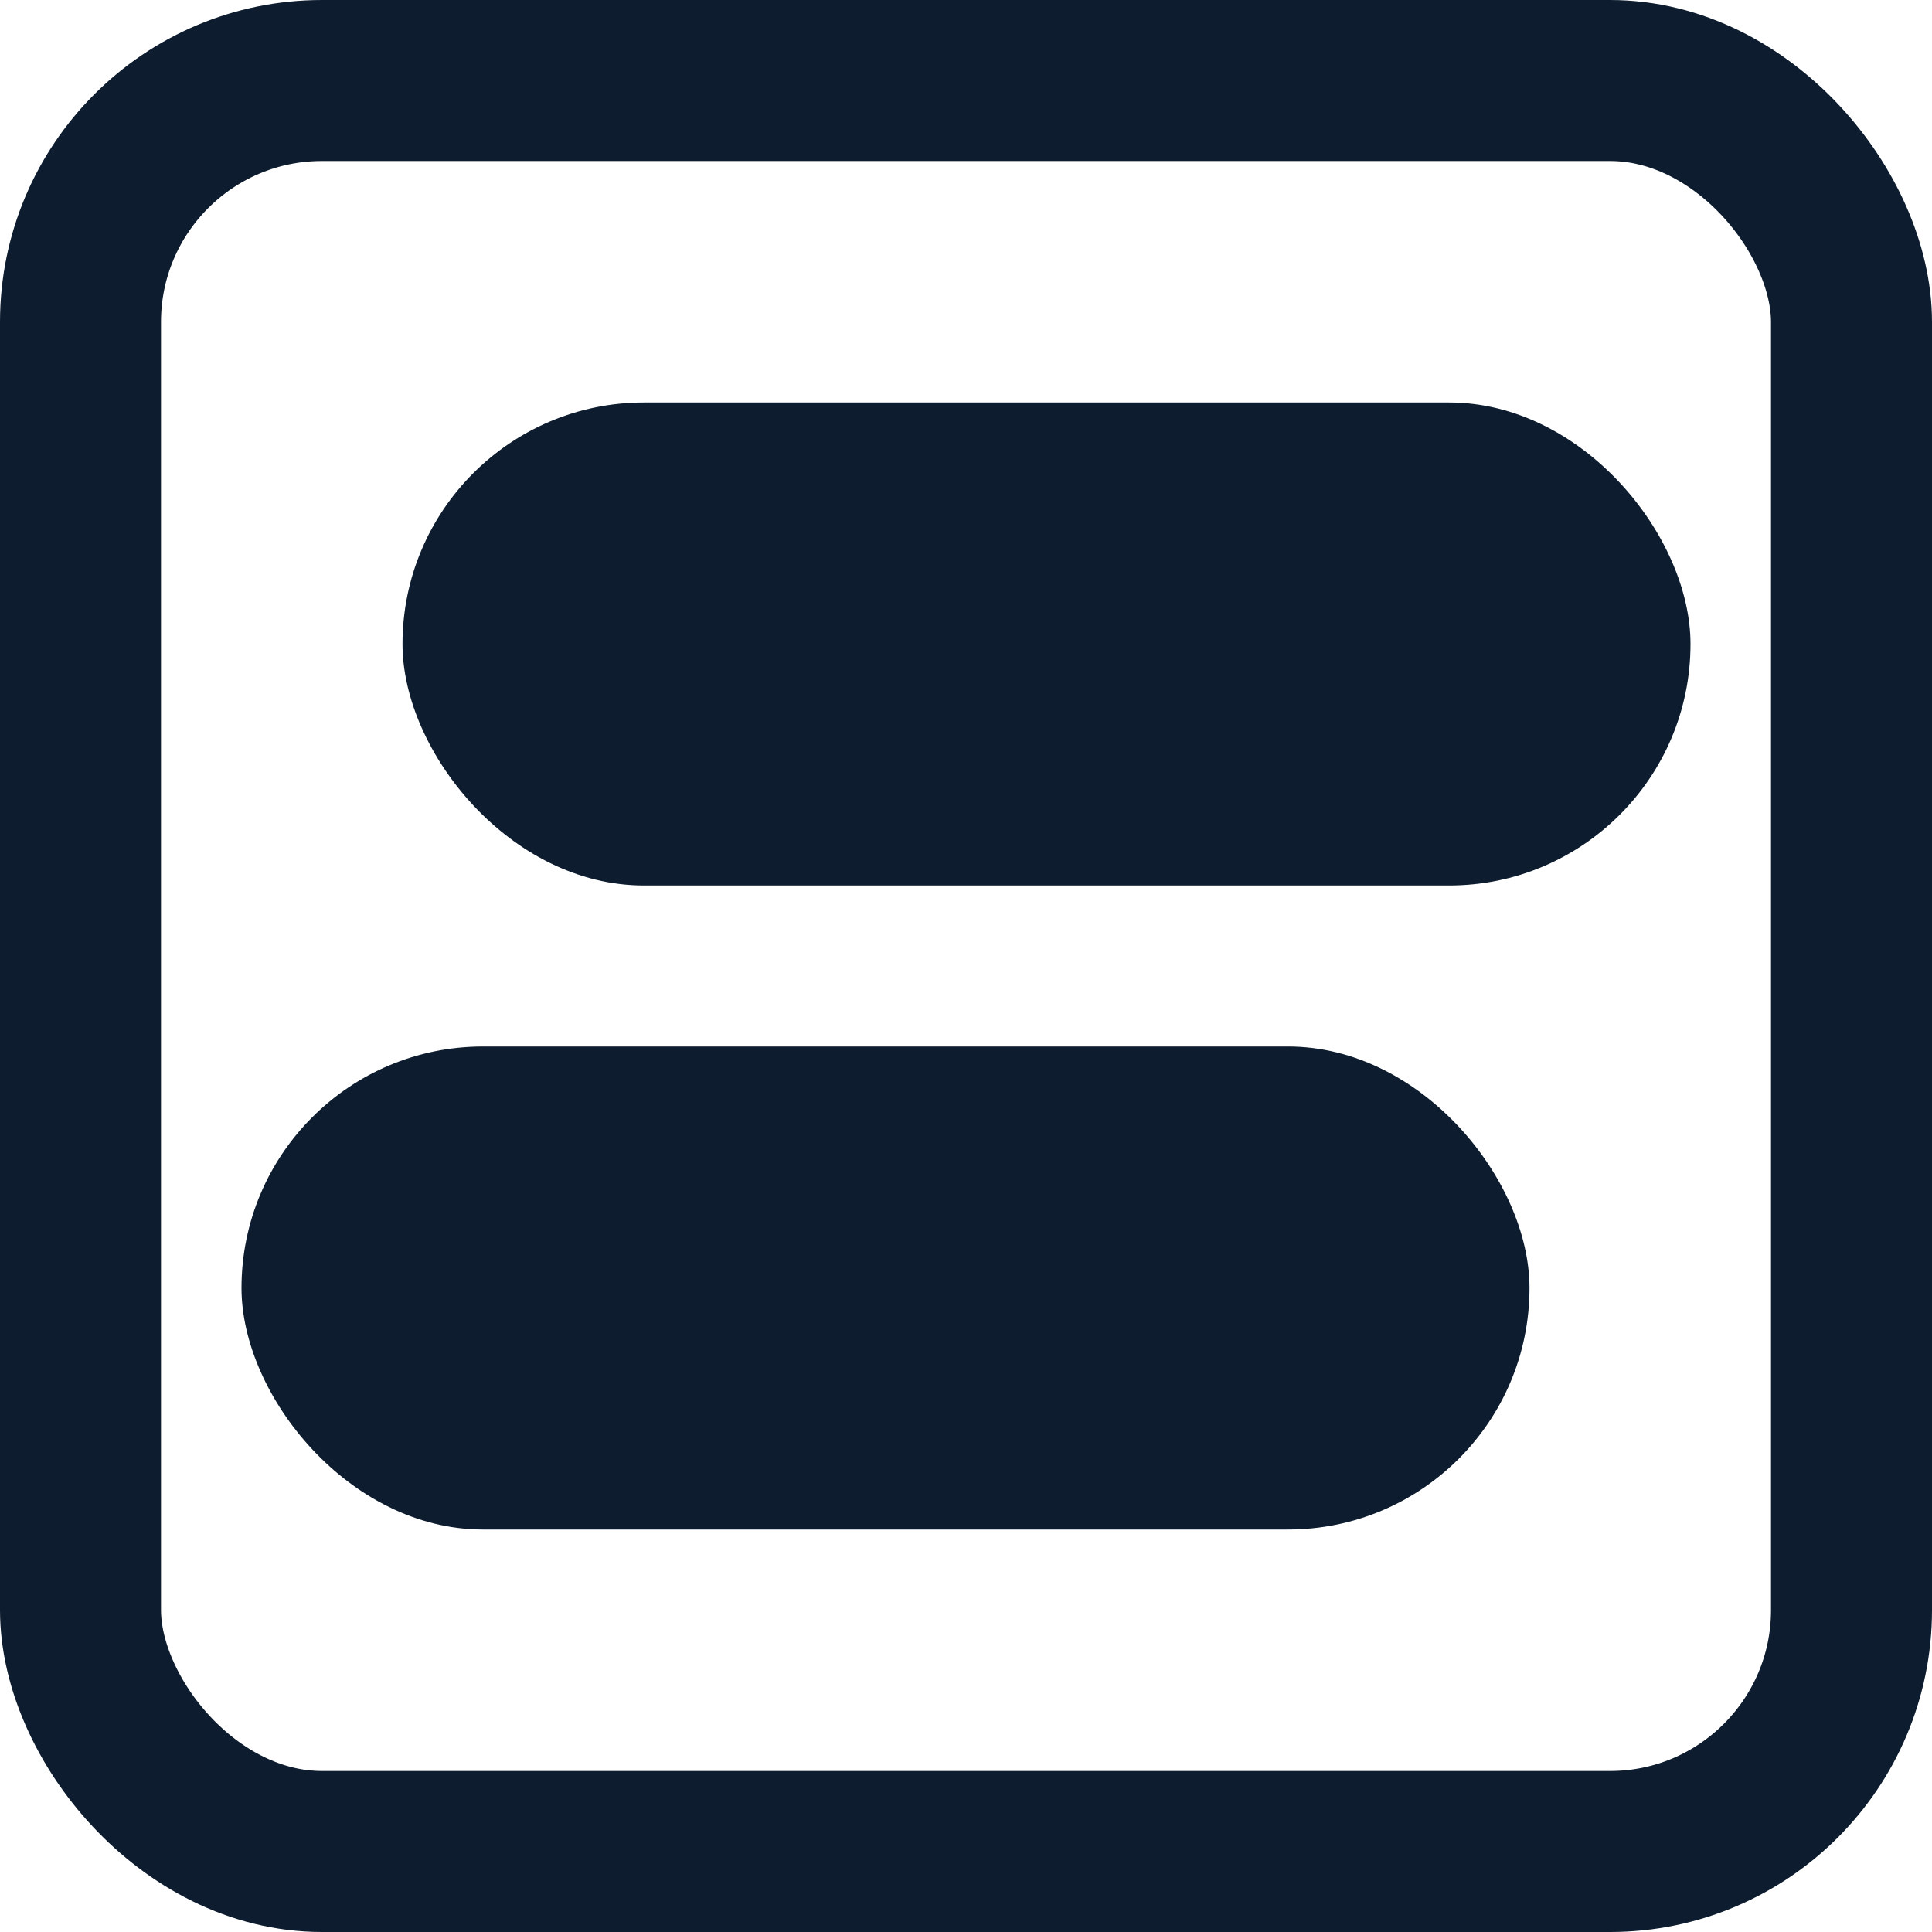 <svg width="24" height="24" viewBox="0 0 24 24" fill="none" xmlns="http://www.w3.org/2000/svg">
<rect x="1" y="1" width="22" height="22" rx="3" stroke="#0D1C2E" stroke-width="2"/>
<rect x="5" y="5" width="16" height="6" rx="3" fill="#0D1C2E"/>
<rect x="3" y="13" width="16" height="6" rx="3" fill="#0D1C2E"/>
</svg>

